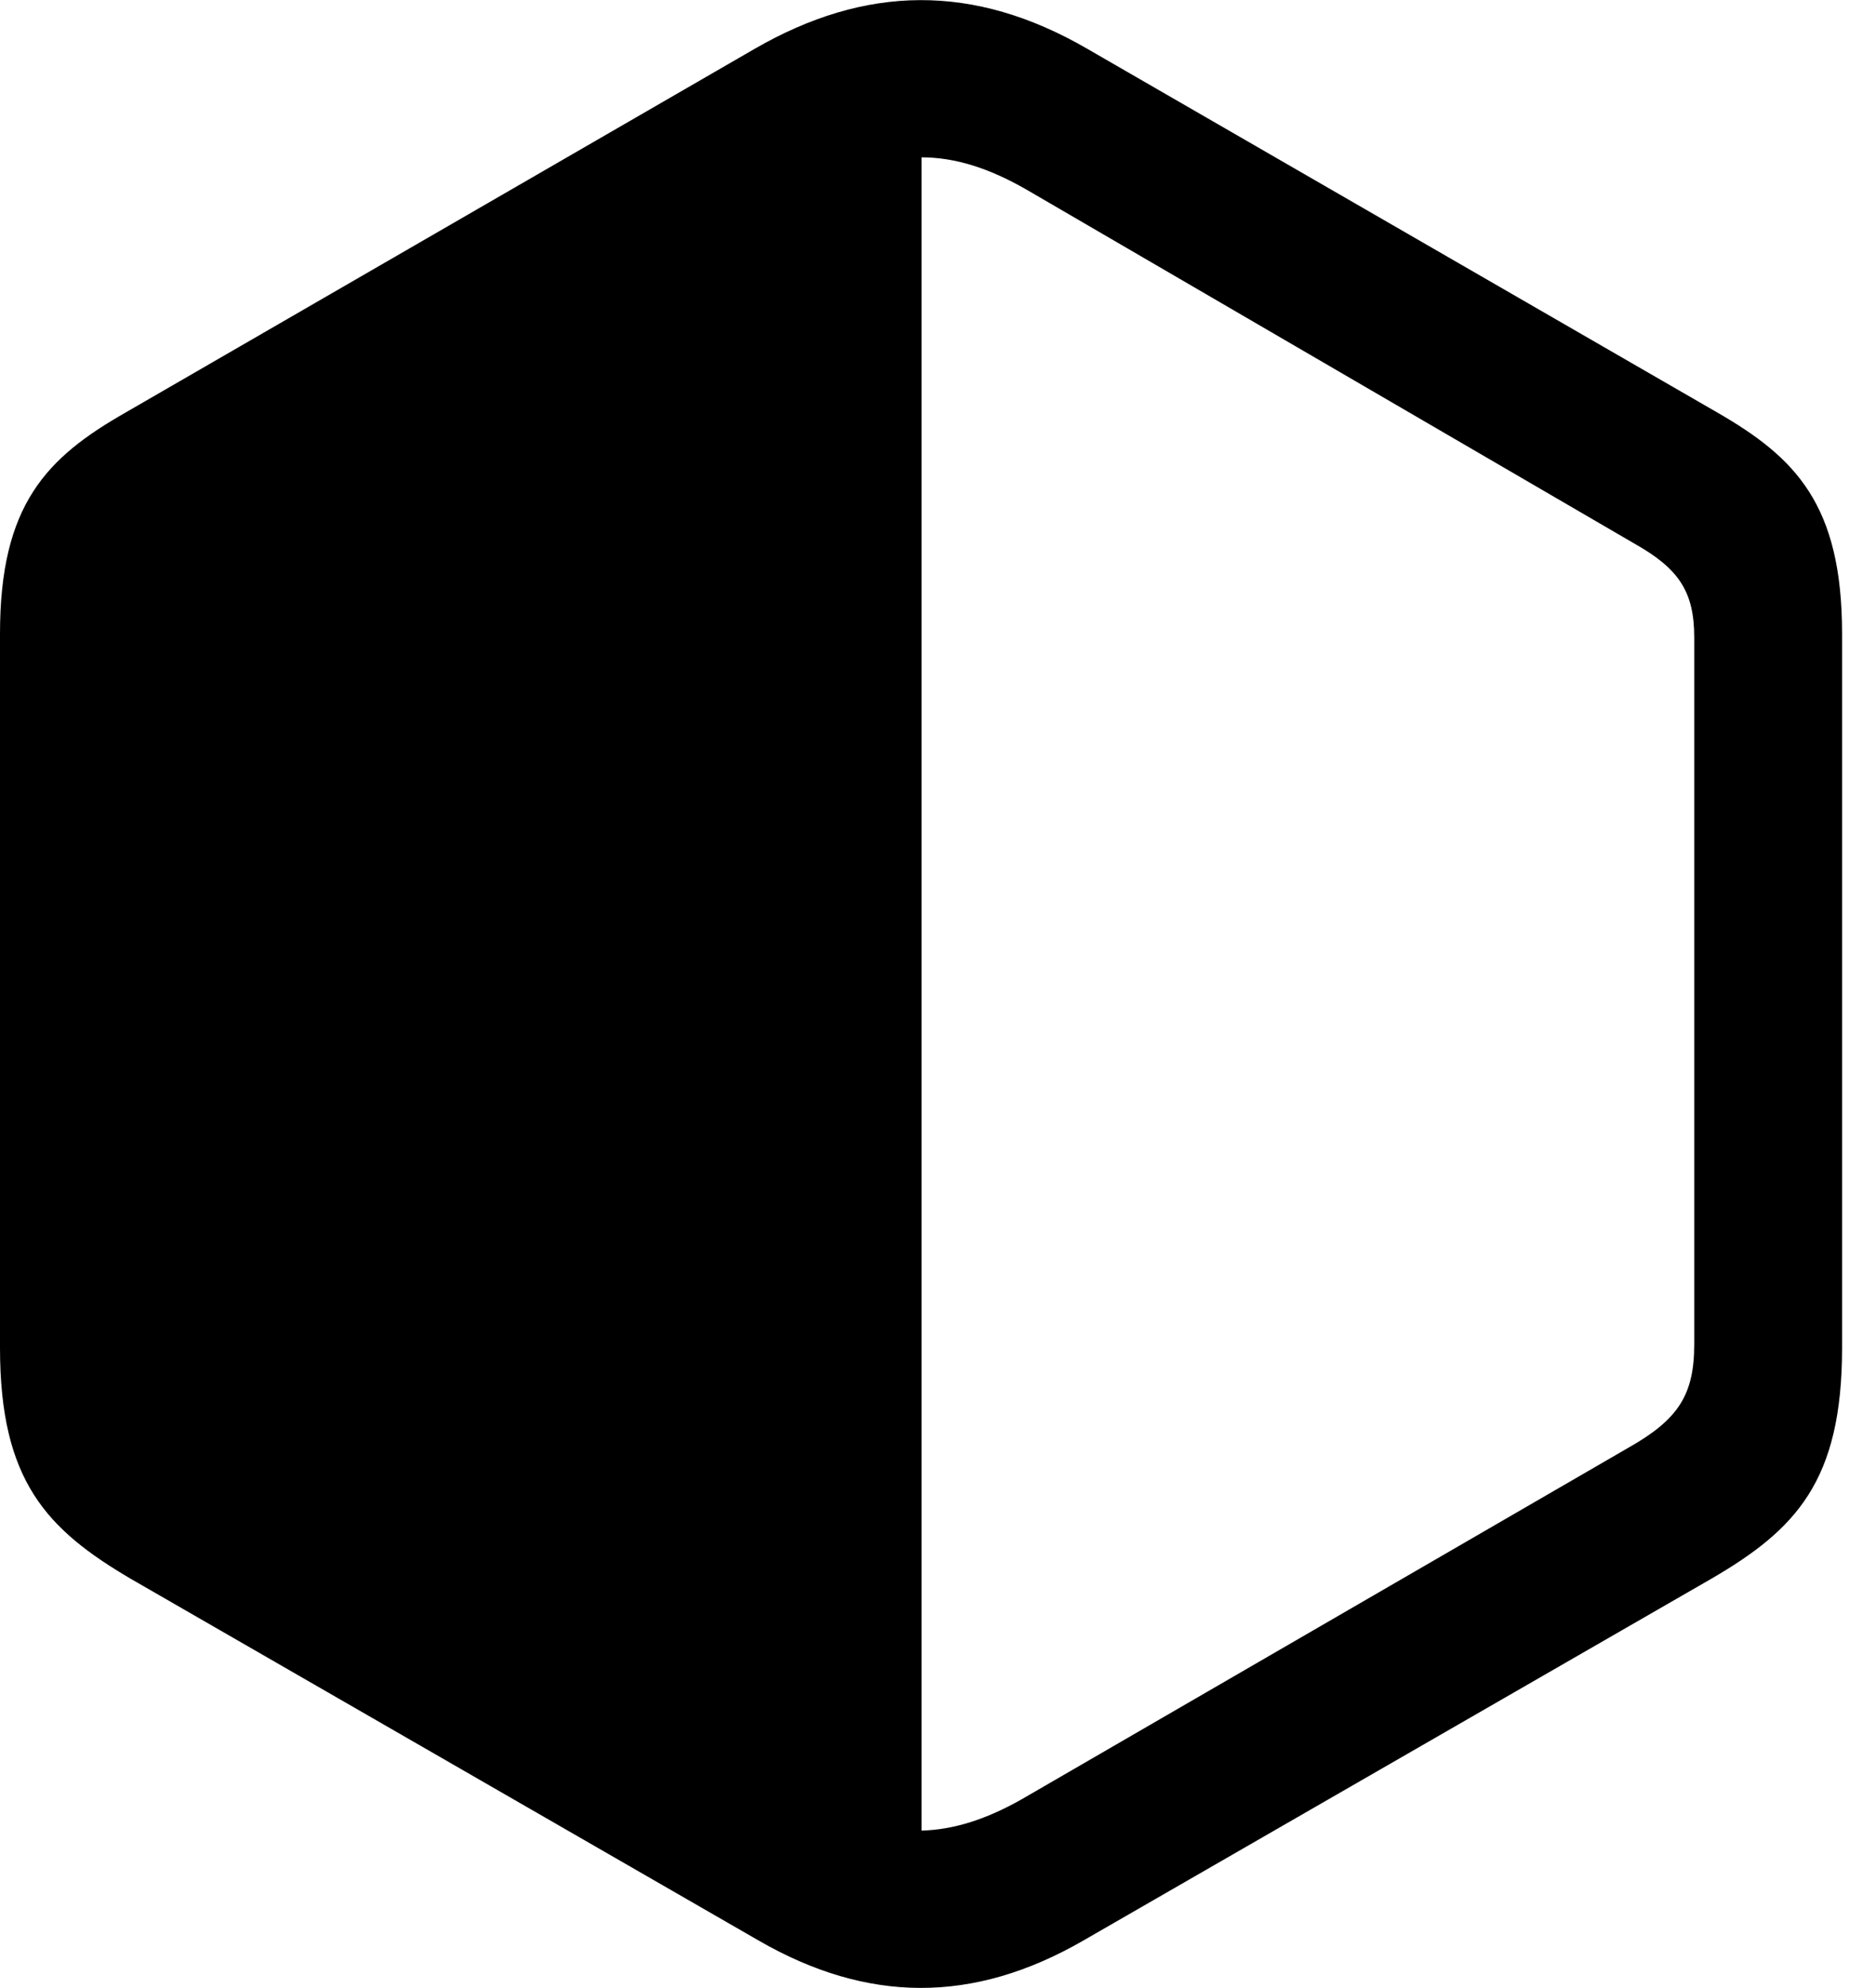<svg version="1.1" xmlns="http://www.w3.org/2000/svg" xmlns:xlink="http://www.w3.org/1999/xlink" width="19.961" height="21.15" viewBox="0 0 19.961 21.15">
 <g>
  <rect height="21.15" opacity="0" width="19.961" x="0" y="0"/>
  <path d="M1.396 16.8L8.076 20.648C9.229 21.312 10.352 21.322 11.523 20.648L18.203 16.8C19.111 16.273 19.6 15.756 19.6 14.34L19.6 6.742C19.6 5.365 19.102 4.867 18.271 4.388L11.572 0.521C10.361-0.182 9.209-0.162 8.027 0.521L1.338 4.388C0.498 4.867 0 5.365 0 6.742L0 14.34C0 15.756 0.498 16.273 1.396 16.8ZM9.805 19.476L9.805 1.674C10.166 1.674 10.527 1.791 10.918 2.015L17.393 5.785C17.861 6.049 18.027 6.293 18.027 6.781L18.027 14.3C18.027 14.838 17.861 15.101 17.324 15.404L10.869 19.144C10.488 19.359 10.146 19.467 9.805 19.476Z" fill="currentColor"/>
 </g>
</svg>
